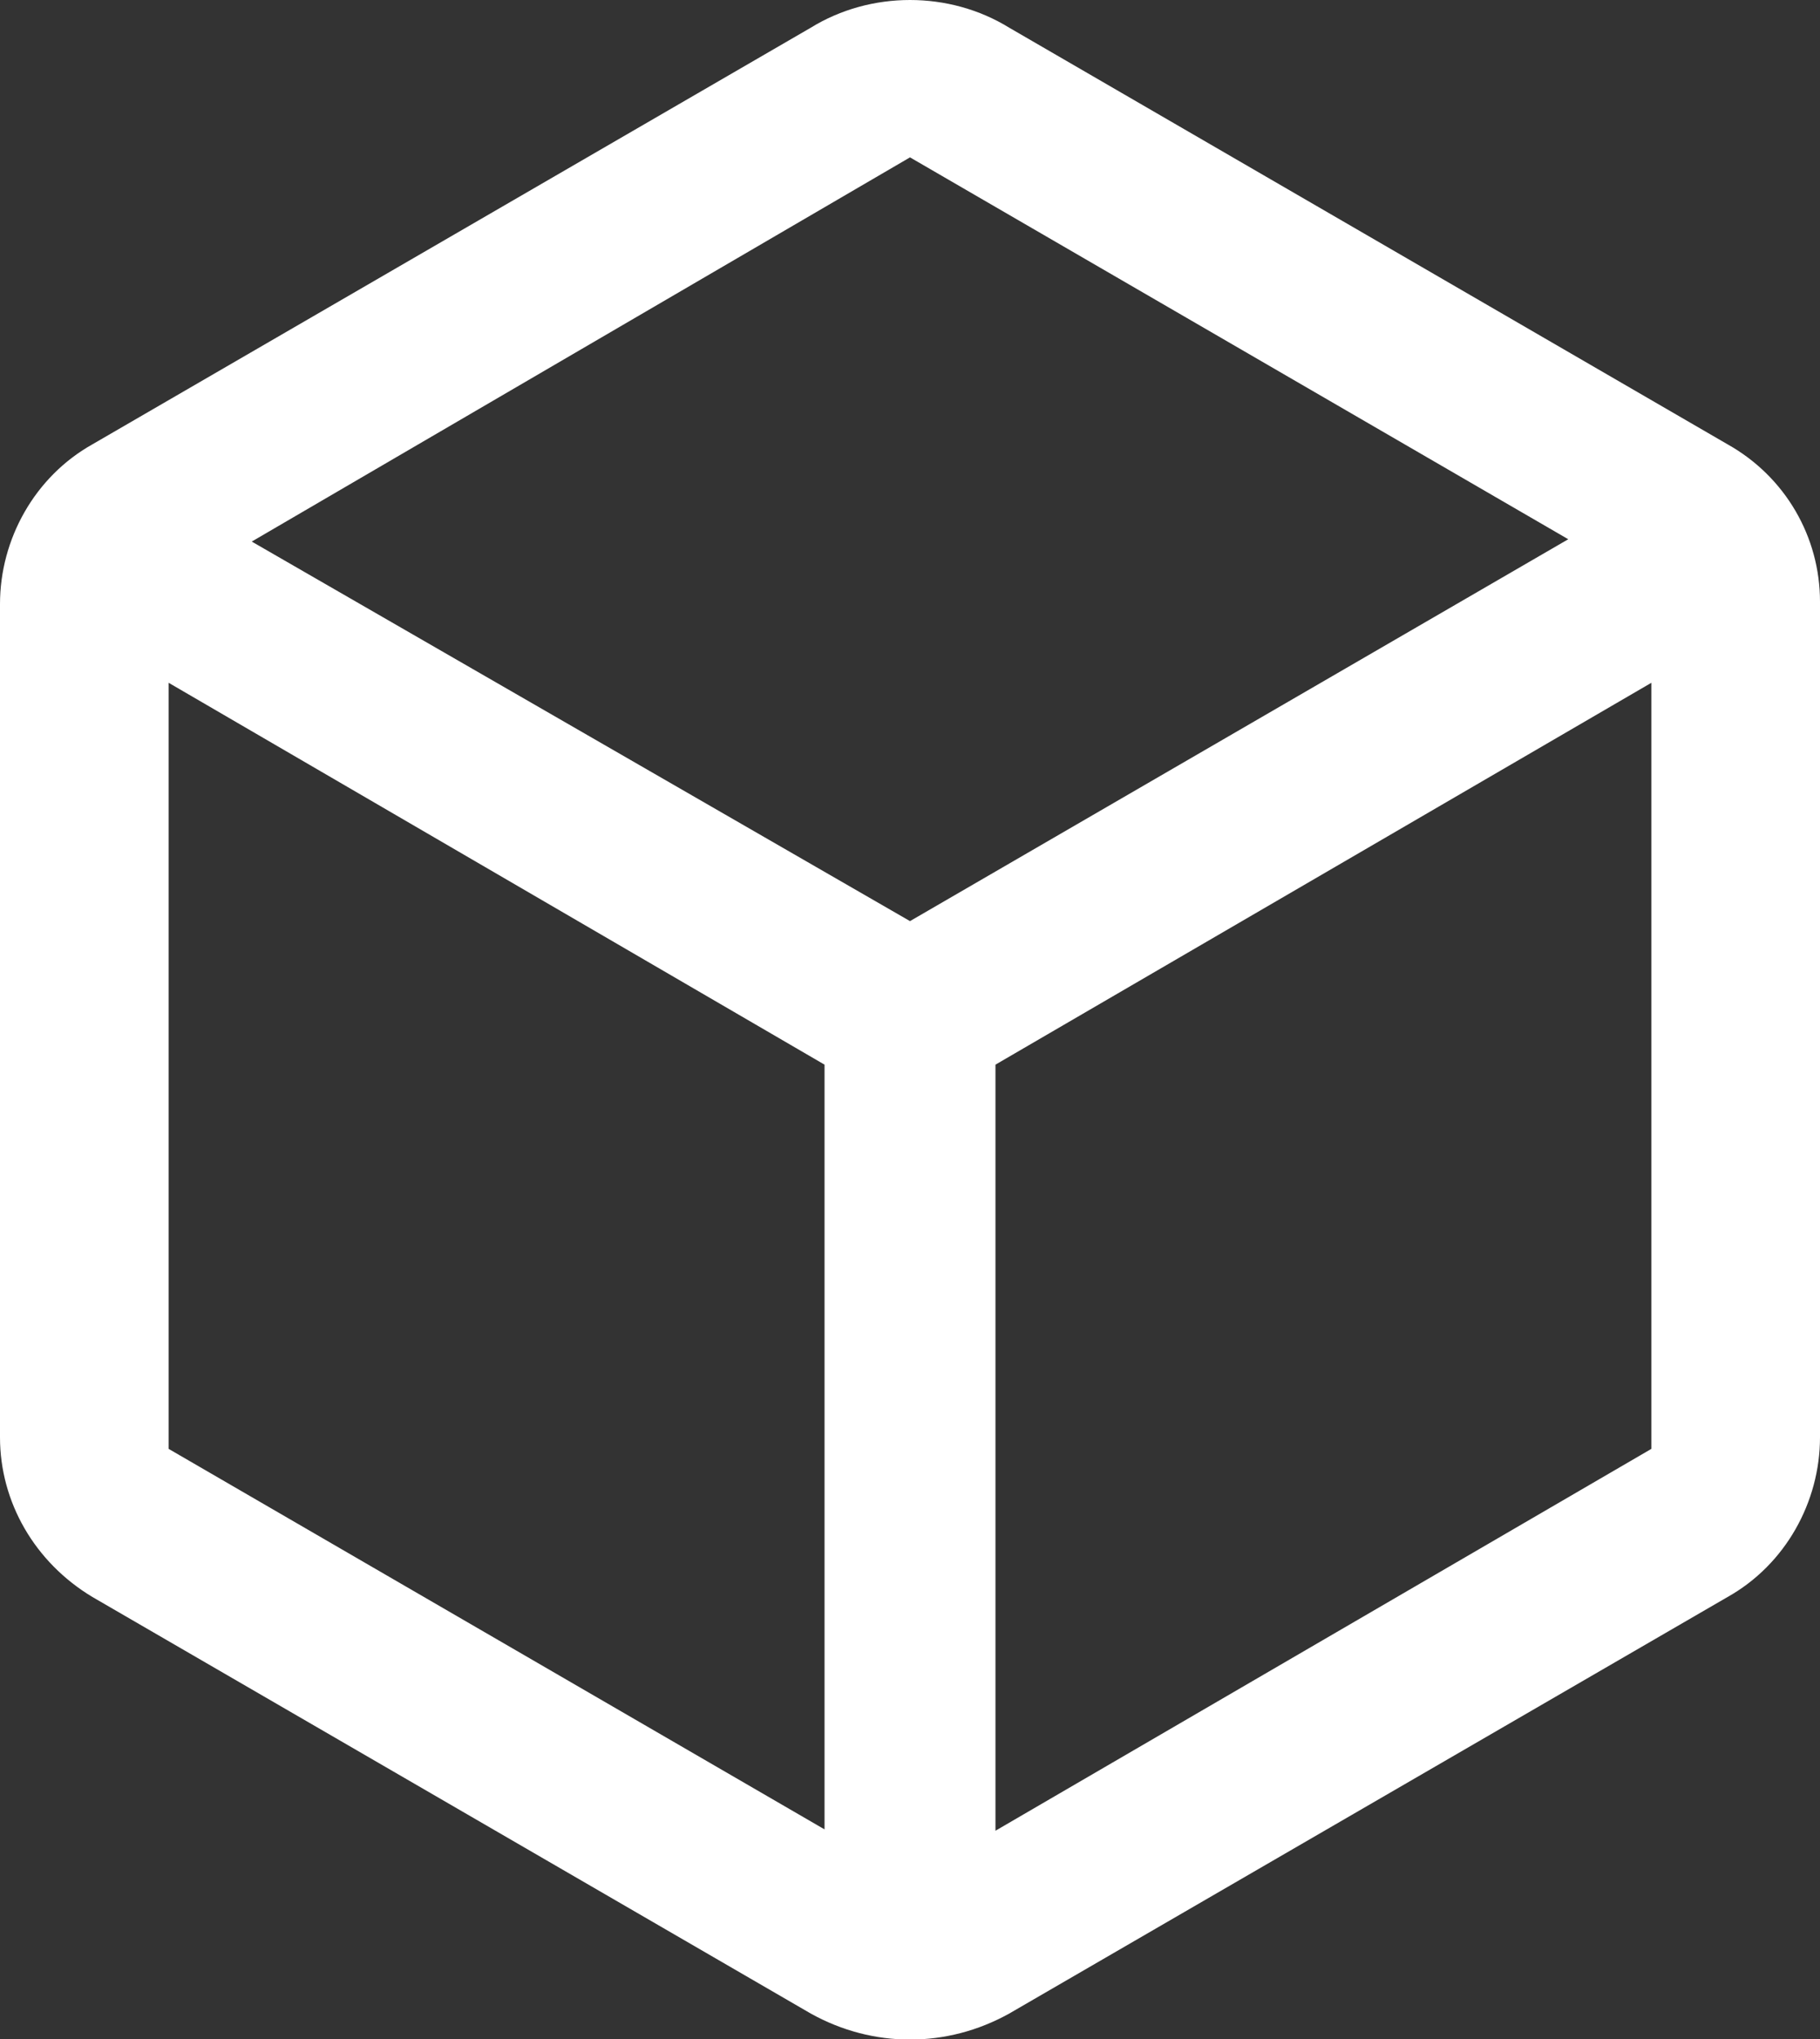 <svg width="25" height="28" viewBox="0 0 25 28" fill="none" xmlns="http://www.w3.org/2000/svg">
    <rect x="0" y="0" width="25" height="28" fill="#333333" stroke="none"/>
    <g clip-path="url(#clip0_3473_18748)">
        <path d="M23.731 6.102L13.864 0.381C13.452 0.127 12.976 0 12.5 0C12.024 0 11.548 0.127 11.136 0.381L1.269 6.102C0.476 6.547 0 7.405 0 8.295V19.737C0 20.627 0.476 21.453 1.269 21.93L11.136 27.65C11.992 28.127 13.008 28.127 13.864 27.65L23.731 21.93C24.524 21.485 25 20.627 25 19.737V8.263C25 7.373 24.524 6.547 23.731 6.102ZM11.358 25.14L2.316 19.896V9.376L11.326 14.62V25.14H11.358ZM3.458 7.437L12.5 2.161L21.542 7.405L12.5 12.649L3.458 7.437ZM22.684 19.896L13.674 25.14V14.62L22.684 9.376V19.896Z"
              fill="white"/>
    </g>
    <defs>
        <clipPath id="clip0_3473_18748">
            <rect width="25" height="28" fill="white"/>
        </clipPath>
    </defs>
</svg>